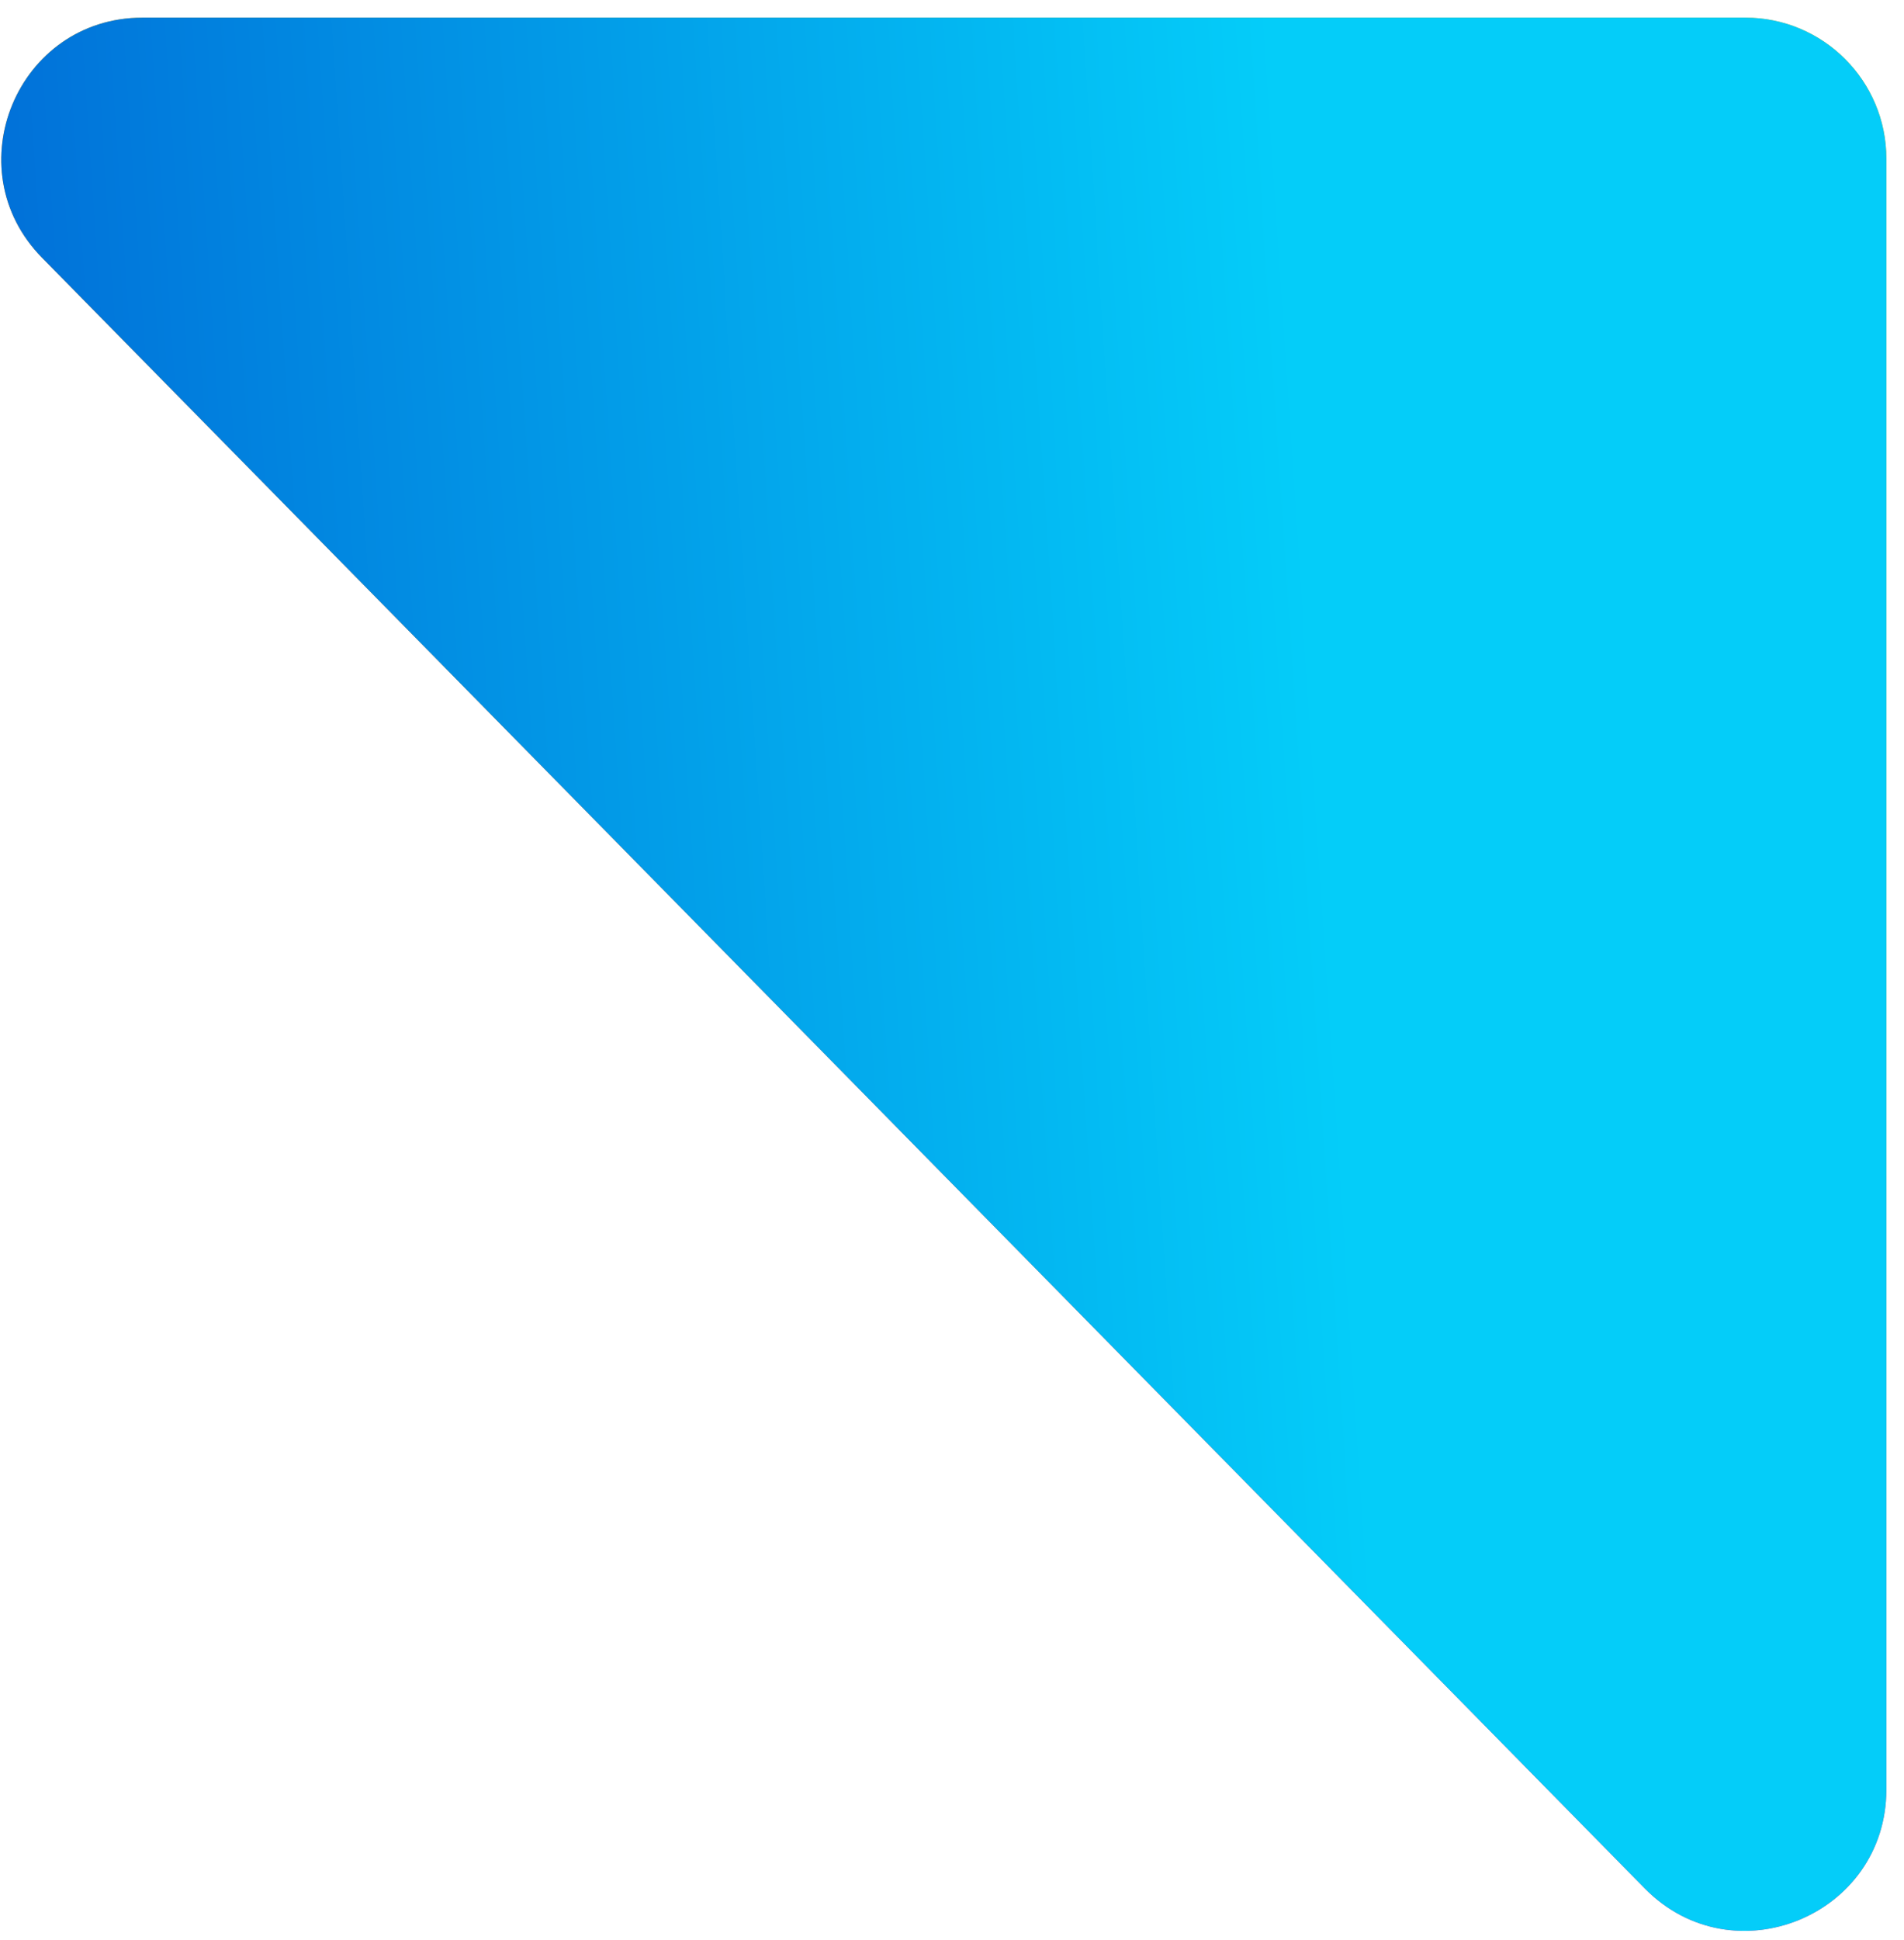<svg width="54" height="55" viewBox="0 0 54 55" fill="none" xmlns="http://www.w3.org/2000/svg">
<g id="Vector 184">
<path d="M46.648 53.532L1.191 7.305C-1.296 4.775 0.496 0.5 4.043 0.5H49.5C51.709 0.5 53.5 2.291 53.5 4.5V50.727C53.5 54.307 49.158 56.084 46.648 53.532Z" fill="url(#paint0_linear_269_2744)"/>
<path d="M46.648 53.532L1.191 7.305C-1.296 4.775 0.496 0.5 4.043 0.5H49.5C51.709 0.5 53.5 2.291 53.5 4.5V50.727C53.5 54.307 49.158 56.084 46.648 53.532Z" fill="url(#paint1_linear_269_2744)"/>
</g>
<defs>
<linearGradient id="paint0_linear_269_2744" x1="48.962" y1="5.115" x2="23.299" y2="60.173" gradientUnits="userSpaceOnUse">
<stop offset="0.272" stop-color="#FFA800"/>
<stop offset="0.989" stop-color="#FF00D6"/>
</linearGradient>
<linearGradient id="paint1_linear_269_2744" x1="-2.226" y1="66.402" x2="40.198" y2="63.595" gradientUnits="userSpaceOnUse">
<stop stop-color="#0061D3"/>
<stop offset="1" stop-color="#04CDF9"/>
</linearGradient>
</defs>
</svg>
